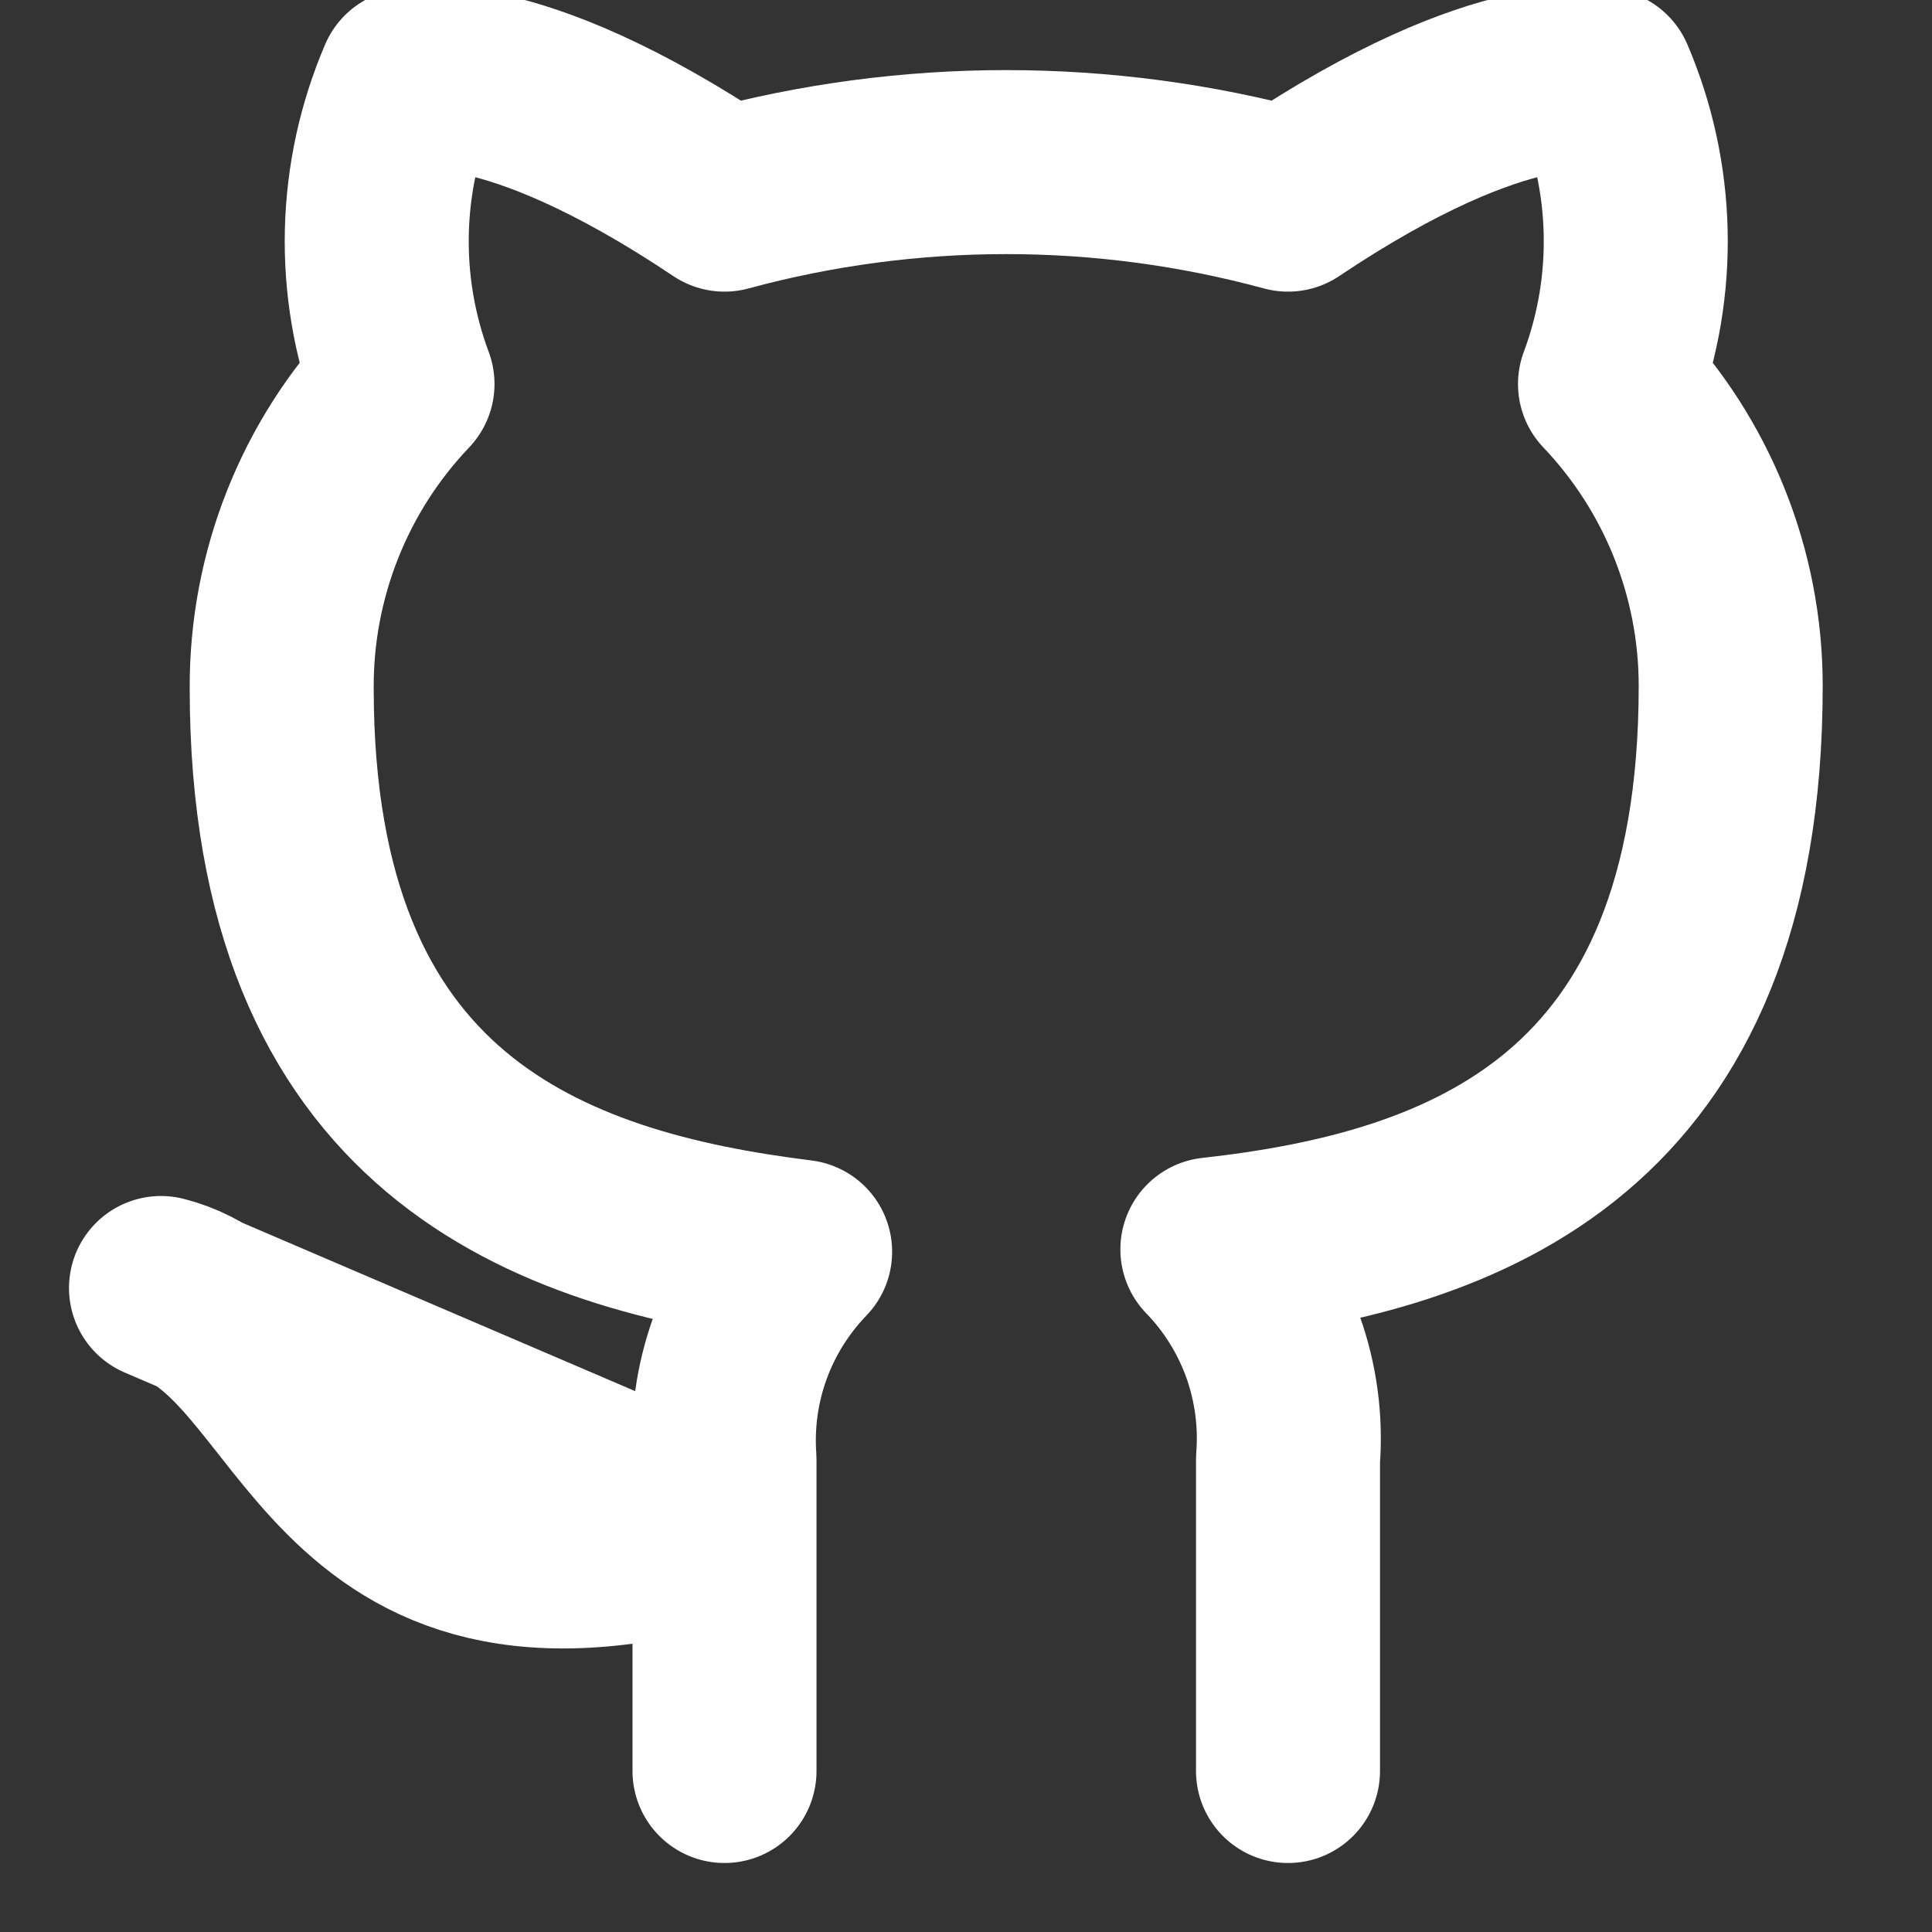<svg width="21" height="21" viewBox="0 0 21 21" fill="none" xmlns="http://www.w3.org/2000/svg">
<rect x="0" y="0" width="21" height="21" fill="#333333" stroke="none"/>
<g clip-path="url(#clip0_75_3649)">
<path d="M14 19.25V15.864C14.033 15.447 13.976 15.027 13.835 14.633C13.693 14.24 13.469 13.88 13.178 13.58C15.925 13.274 18.812 12.232 18.812 7.455C18.812 6.233 18.342 5.059 17.5 4.174C17.899 3.105 17.871 1.924 17.421 0.875C17.421 0.875 16.389 0.569 14 2.17C11.995 1.626 9.88 1.626 7.875 2.17C5.486 0.569 4.454 0.875 4.454 0.875C4.004 1.924 3.976 3.105 4.375 4.174C3.526 5.065 3.056 6.251 3.062 7.481C3.062 12.224 5.95 13.265 8.697 13.606C8.41 13.904 8.188 14.258 8.046 14.647C7.904 15.036 7.846 15.451 7.875 15.864V19.25M7.875 16.625C3.5 17.938 3.5 14.438 1.75 14L7.875 16.625Z" stroke="white" stroke-width="2" stroke-linecap="round" stroke-linejoin="round"/>
</g>
<defs>
<clipPath id="clip0_75_3649">
<rect width="21" height="21" fill="white"/>
</clipPath>
</defs>
</svg>

